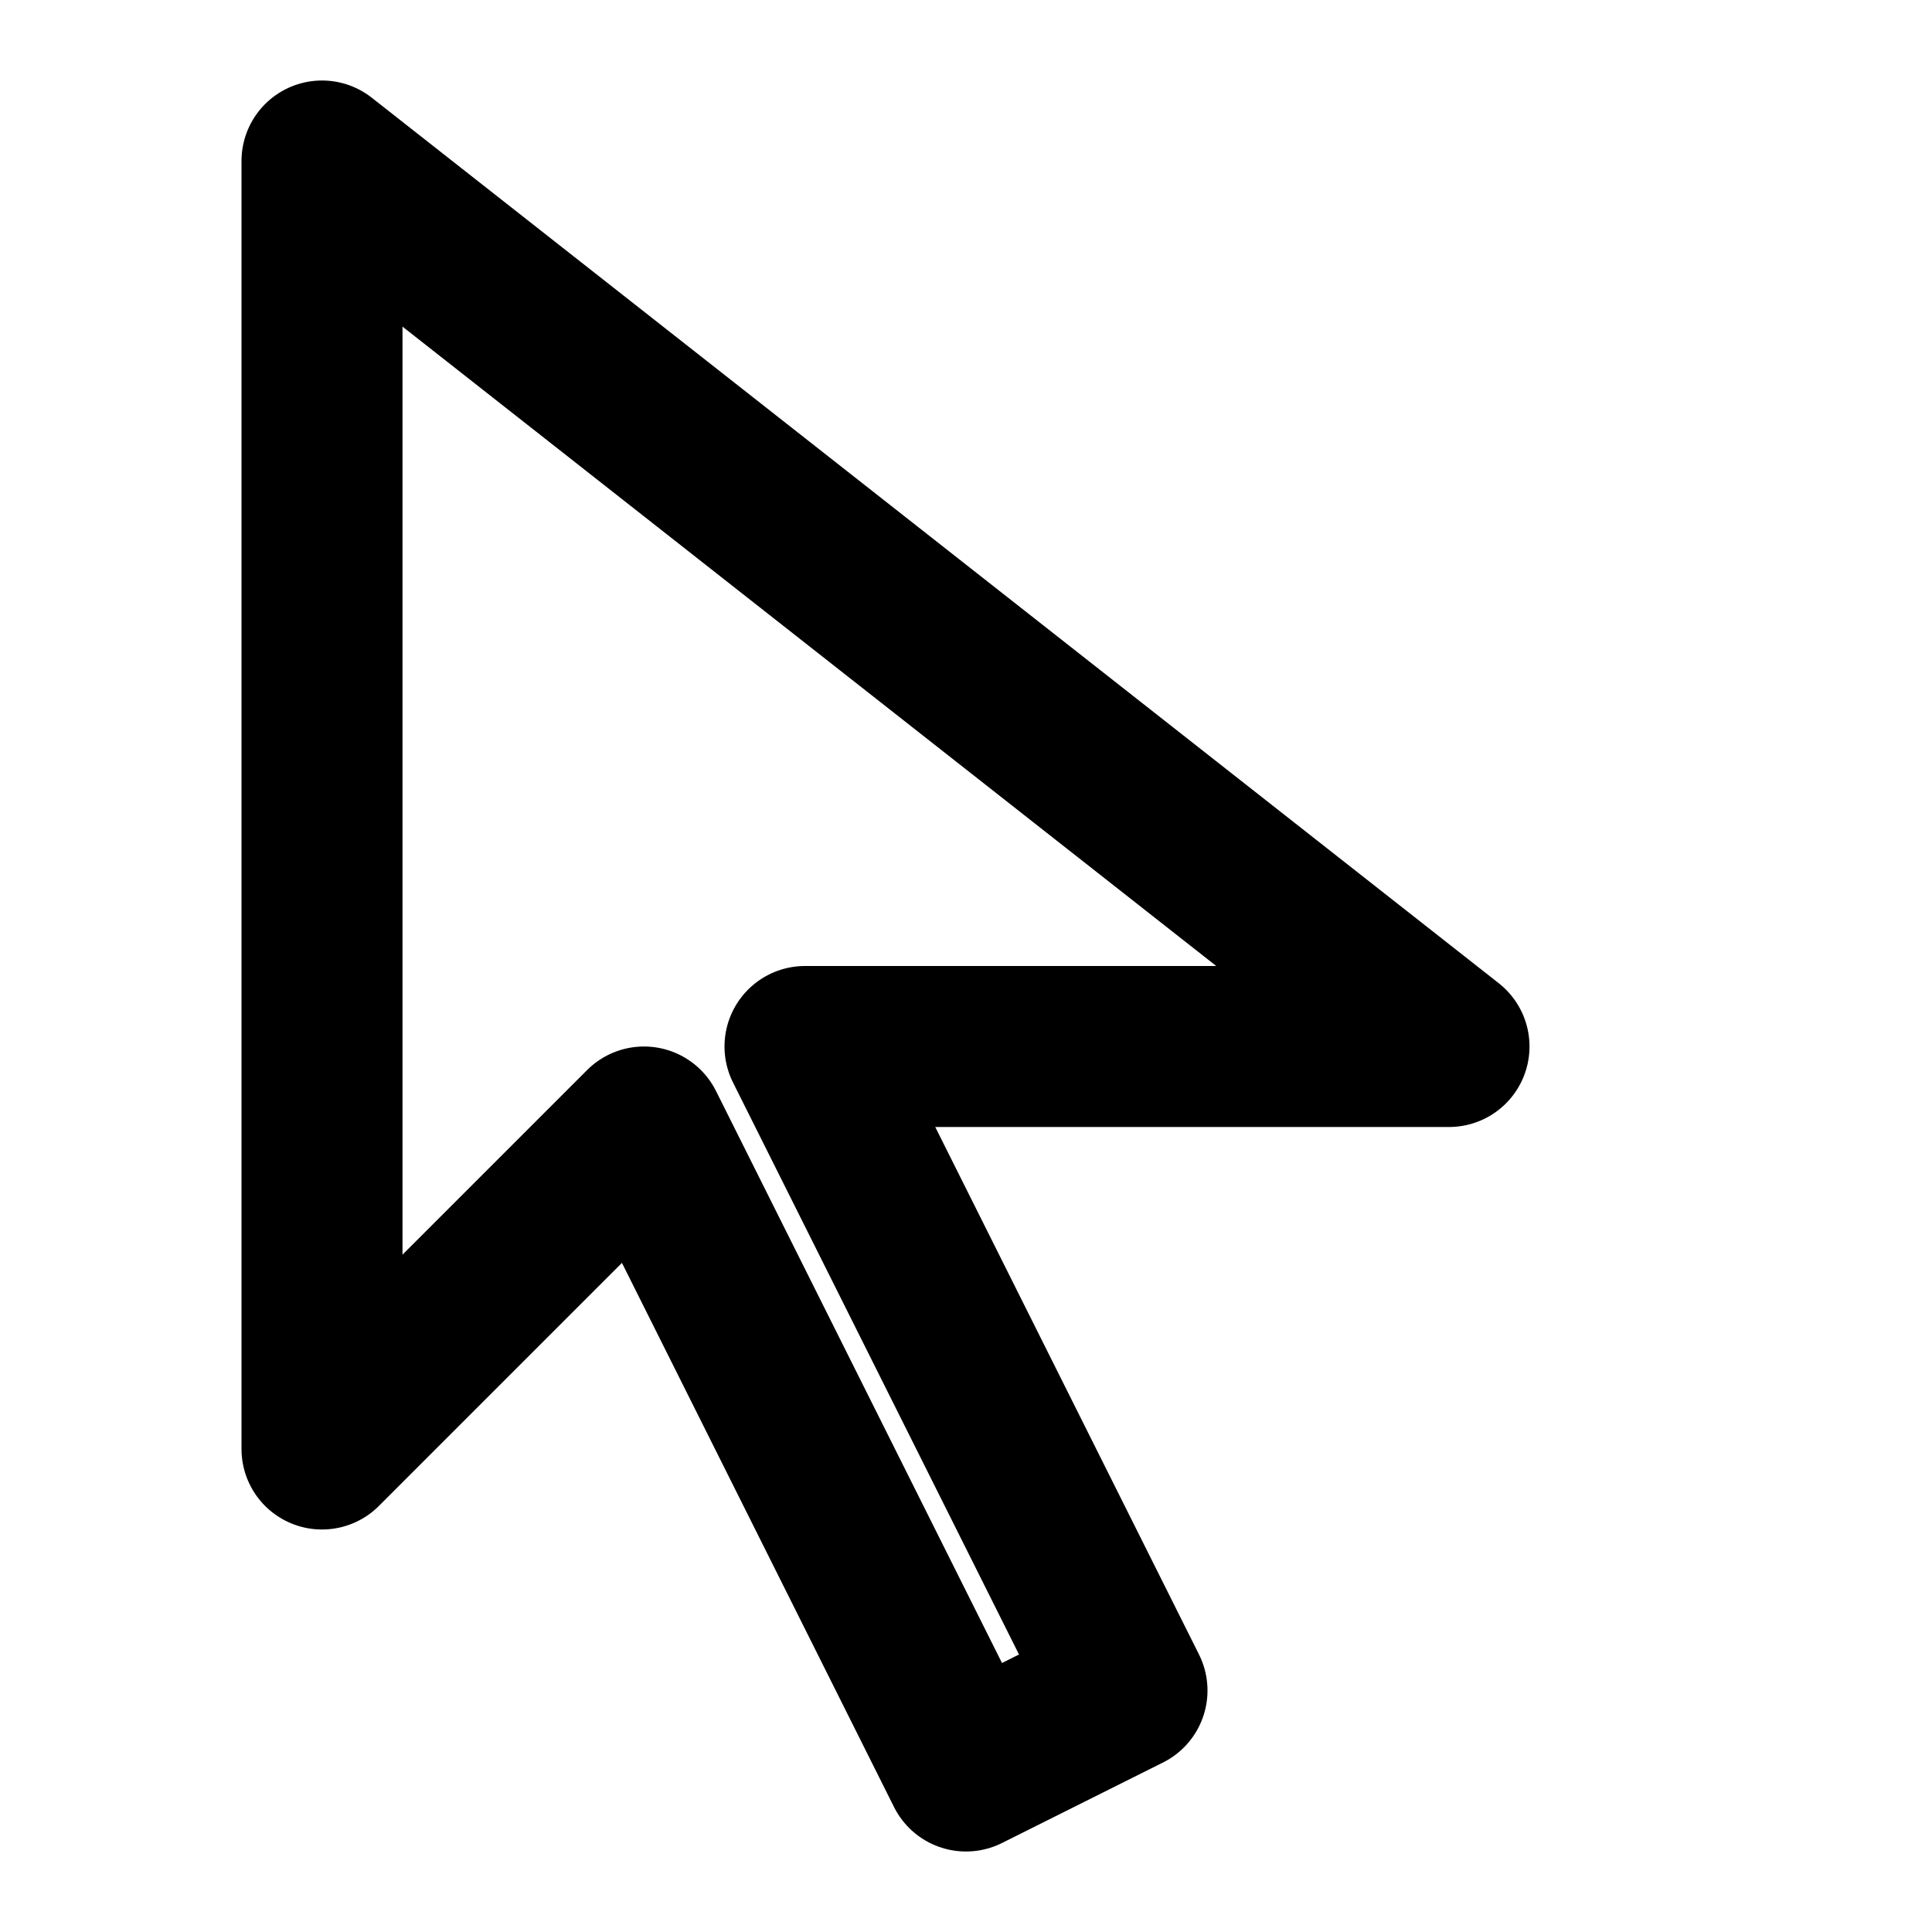 <?xml version="1.0" encoding="UTF-8"?>
<svg xmlns="http://www.w3.org/2000/svg" viewBox="0 0 24 24" width="24" height="24">
  <!-- Symmetrical outline cursor arrow -->
  <path d="M4 2 L4 18 L8 14 L12 22 L14 21 L10 13 L18 13 Z"
        fill="none" stroke="currentColor" stroke-width="2"
        stroke-linejoin="round" stroke-linecap="round"/>
</svg>

